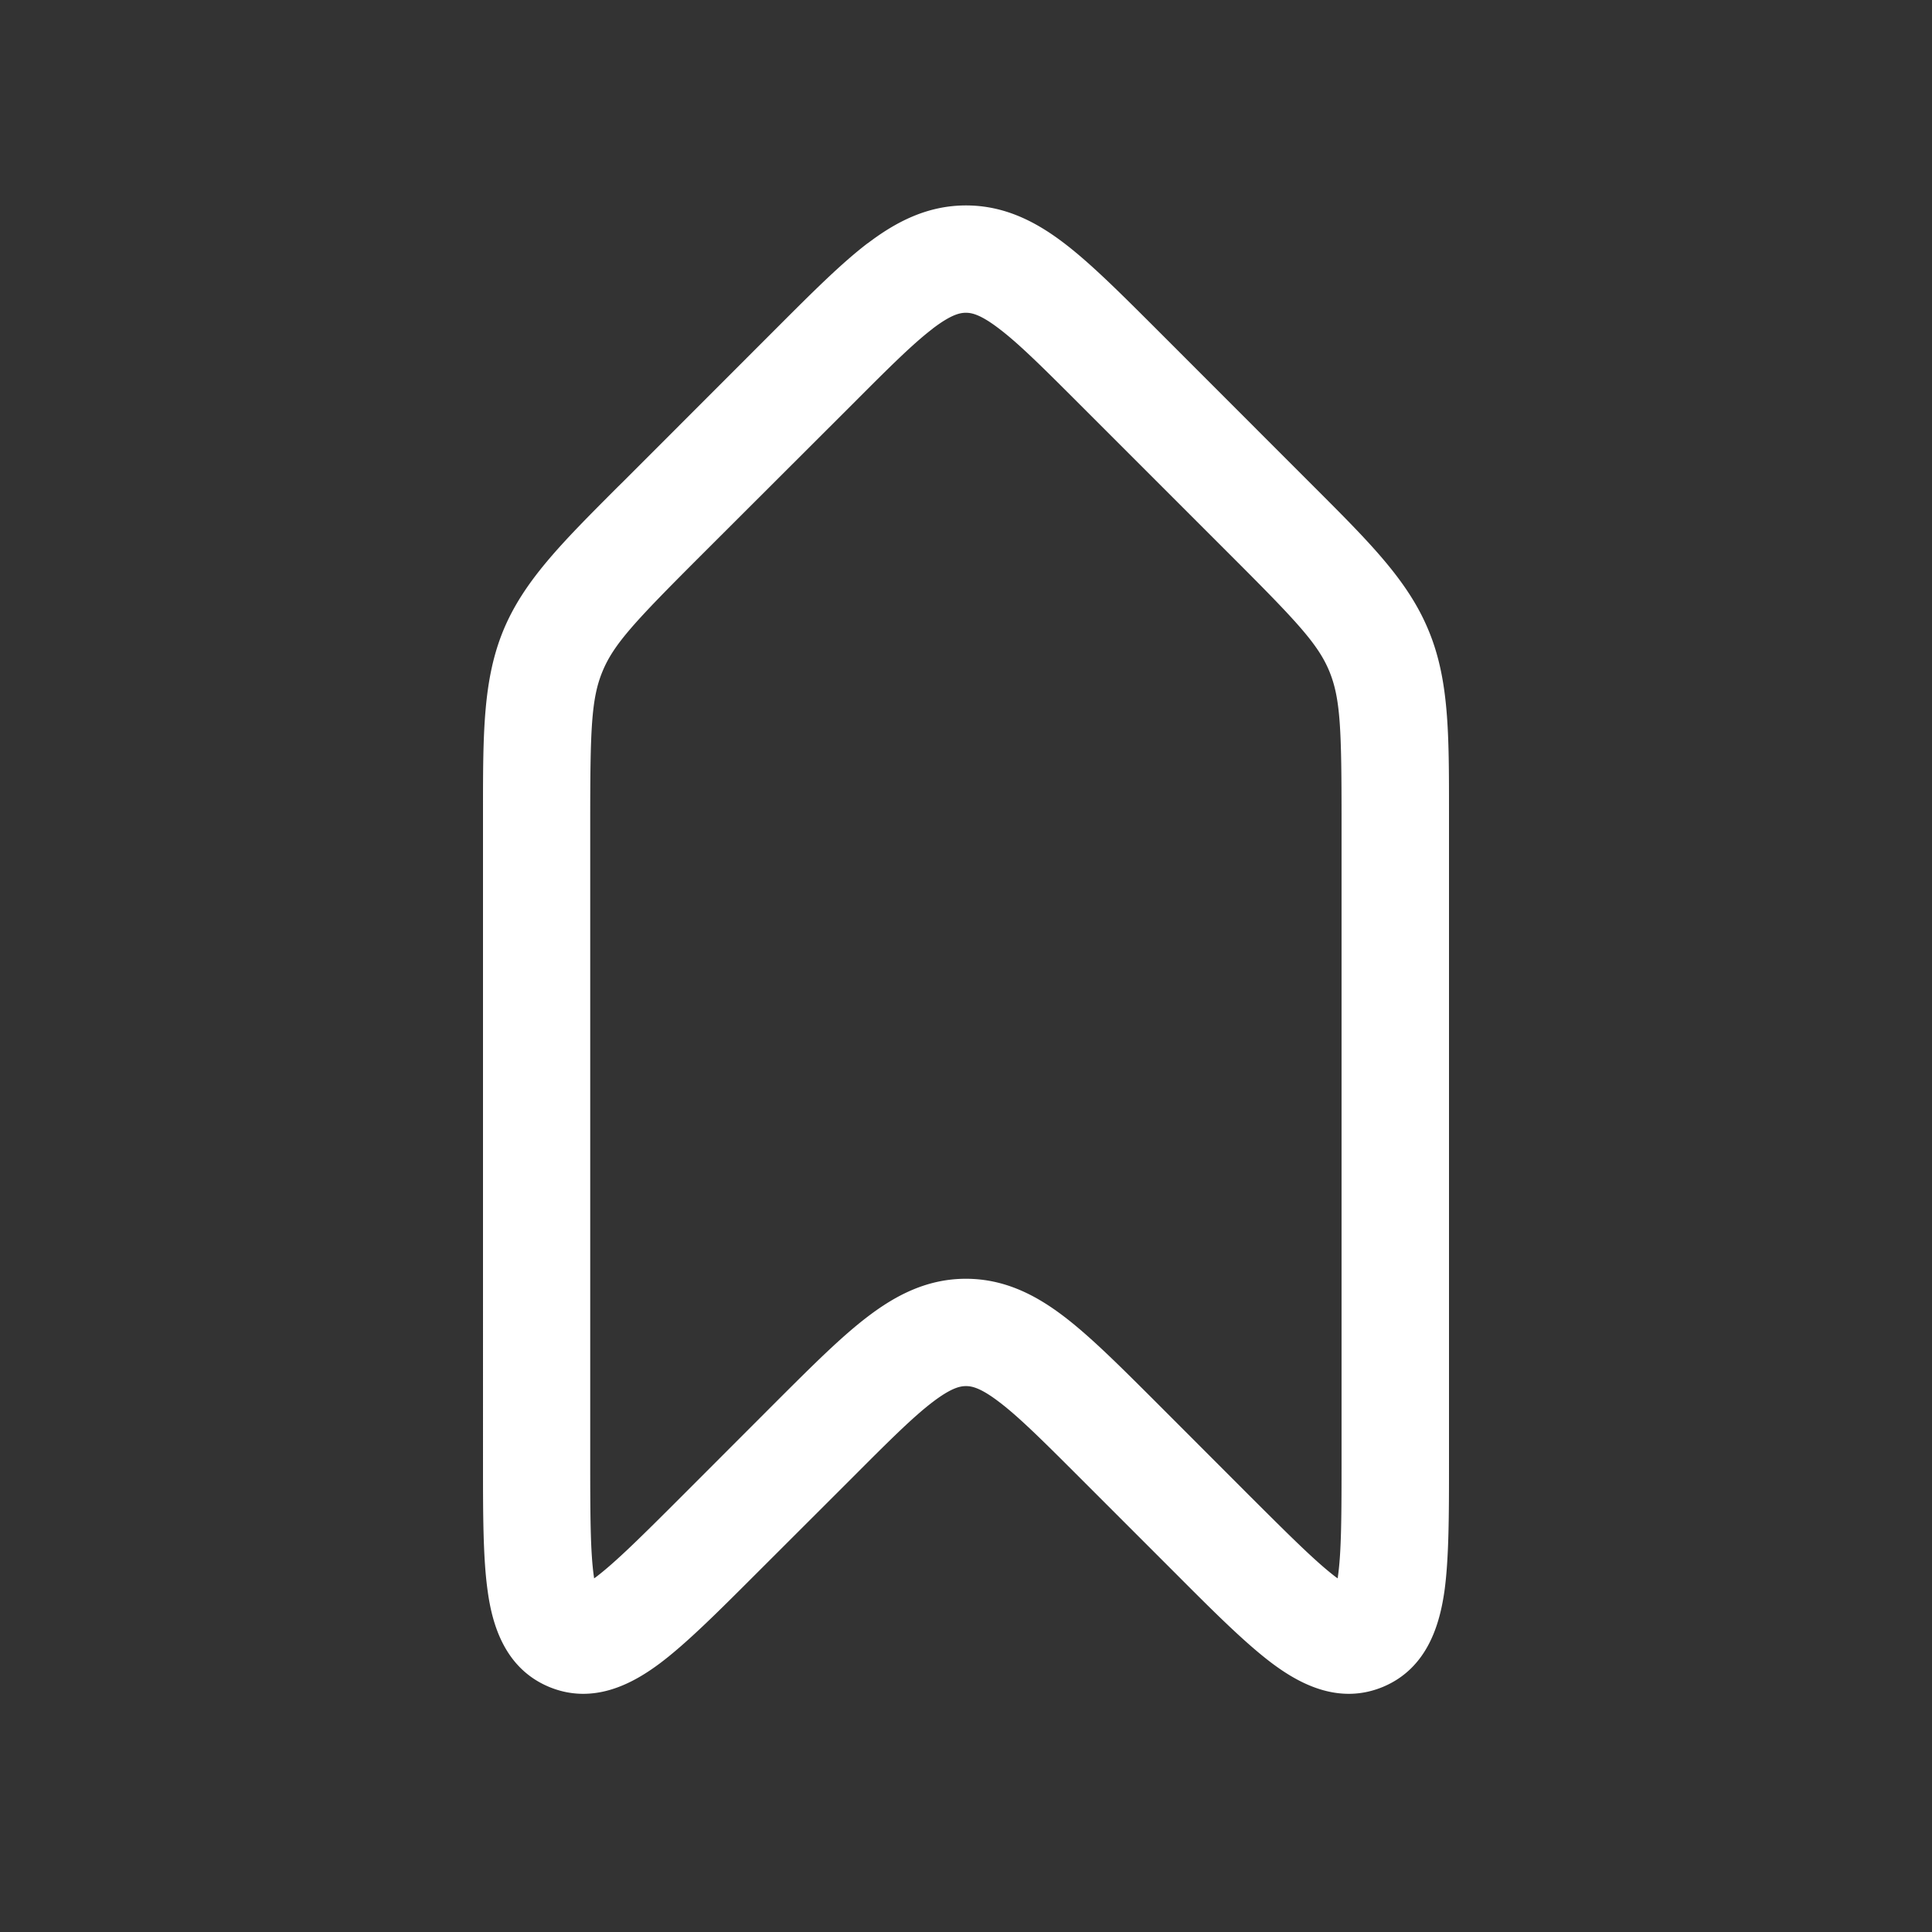 <svg width="18" height="18" fill="none" xmlns="http://www.w3.org/2000/svg"><rect width="100%" height="100%" fill="#333333" stroke="none"/><path fill-rule="evenodd" clip-rule="evenodd" d="M8.69 3.062c-.185.141-.407.362-.75.706L6.524 5.182c-.607.607-.805.818-.91 1.072-.106.255-.115.545-.115 1.403v5.929c0 .53.001.872.034 1.102l.002.017.015-.01c.185-.14.427-.38.803-.756l.901-.902c.314-.313.584-.583.83-.77.262-.2.555-.353.915-.353s.653.152.916.353c.245.187.515.457.829.77l.901.902c.376.375.618.616.803.756l.015.01a.68.68 0 0 0 .002-.017c.033-.23.034-.572.034-1.102v-5.93c0-.857-.009-1.147-.114-1.402-.105-.254-.304-.465-.911-1.072L10.06 3.768c-.344-.344-.566-.565-.752-.706-.174-.133-.255-.148-.309-.148-.054 0-.135.015-.31.148zm-.606-.795c.263-.2.556-.353.916-.353s.653.152.916.353c.245.187.515.457.829.77l1.437 1.438.067.067c.513.513.87.869 1.06 1.33.192.46.191.965.191 1.69v6.063c0 .48 0 .895-.043 1.203-.043.296-.153.714-.574.889-.422.174-.795-.043-1.035-.223-.248-.187-.542-.48-.881-.82l-.906-.906c-.344-.344-.566-.565-.752-.706-.174-.133-.255-.148-.309-.148-.054 0-.135.015-.31.148-.185.141-.407.362-.75.706l-.907.906c-.34.34-.633.633-.881.82-.24.18-.613.397-1.035.223-.421-.175-.532-.593-.573-.89-.044-.307-.044-.722-.044-1.202V7.657v-.095c0-.725 0-1.23.19-1.69.191-.461.548-.817 1.06-1.33l.068-.067L7.232 3.06l.024-.024c.313-.313.583-.583.828-.77z" fill="#fff"/></svg>